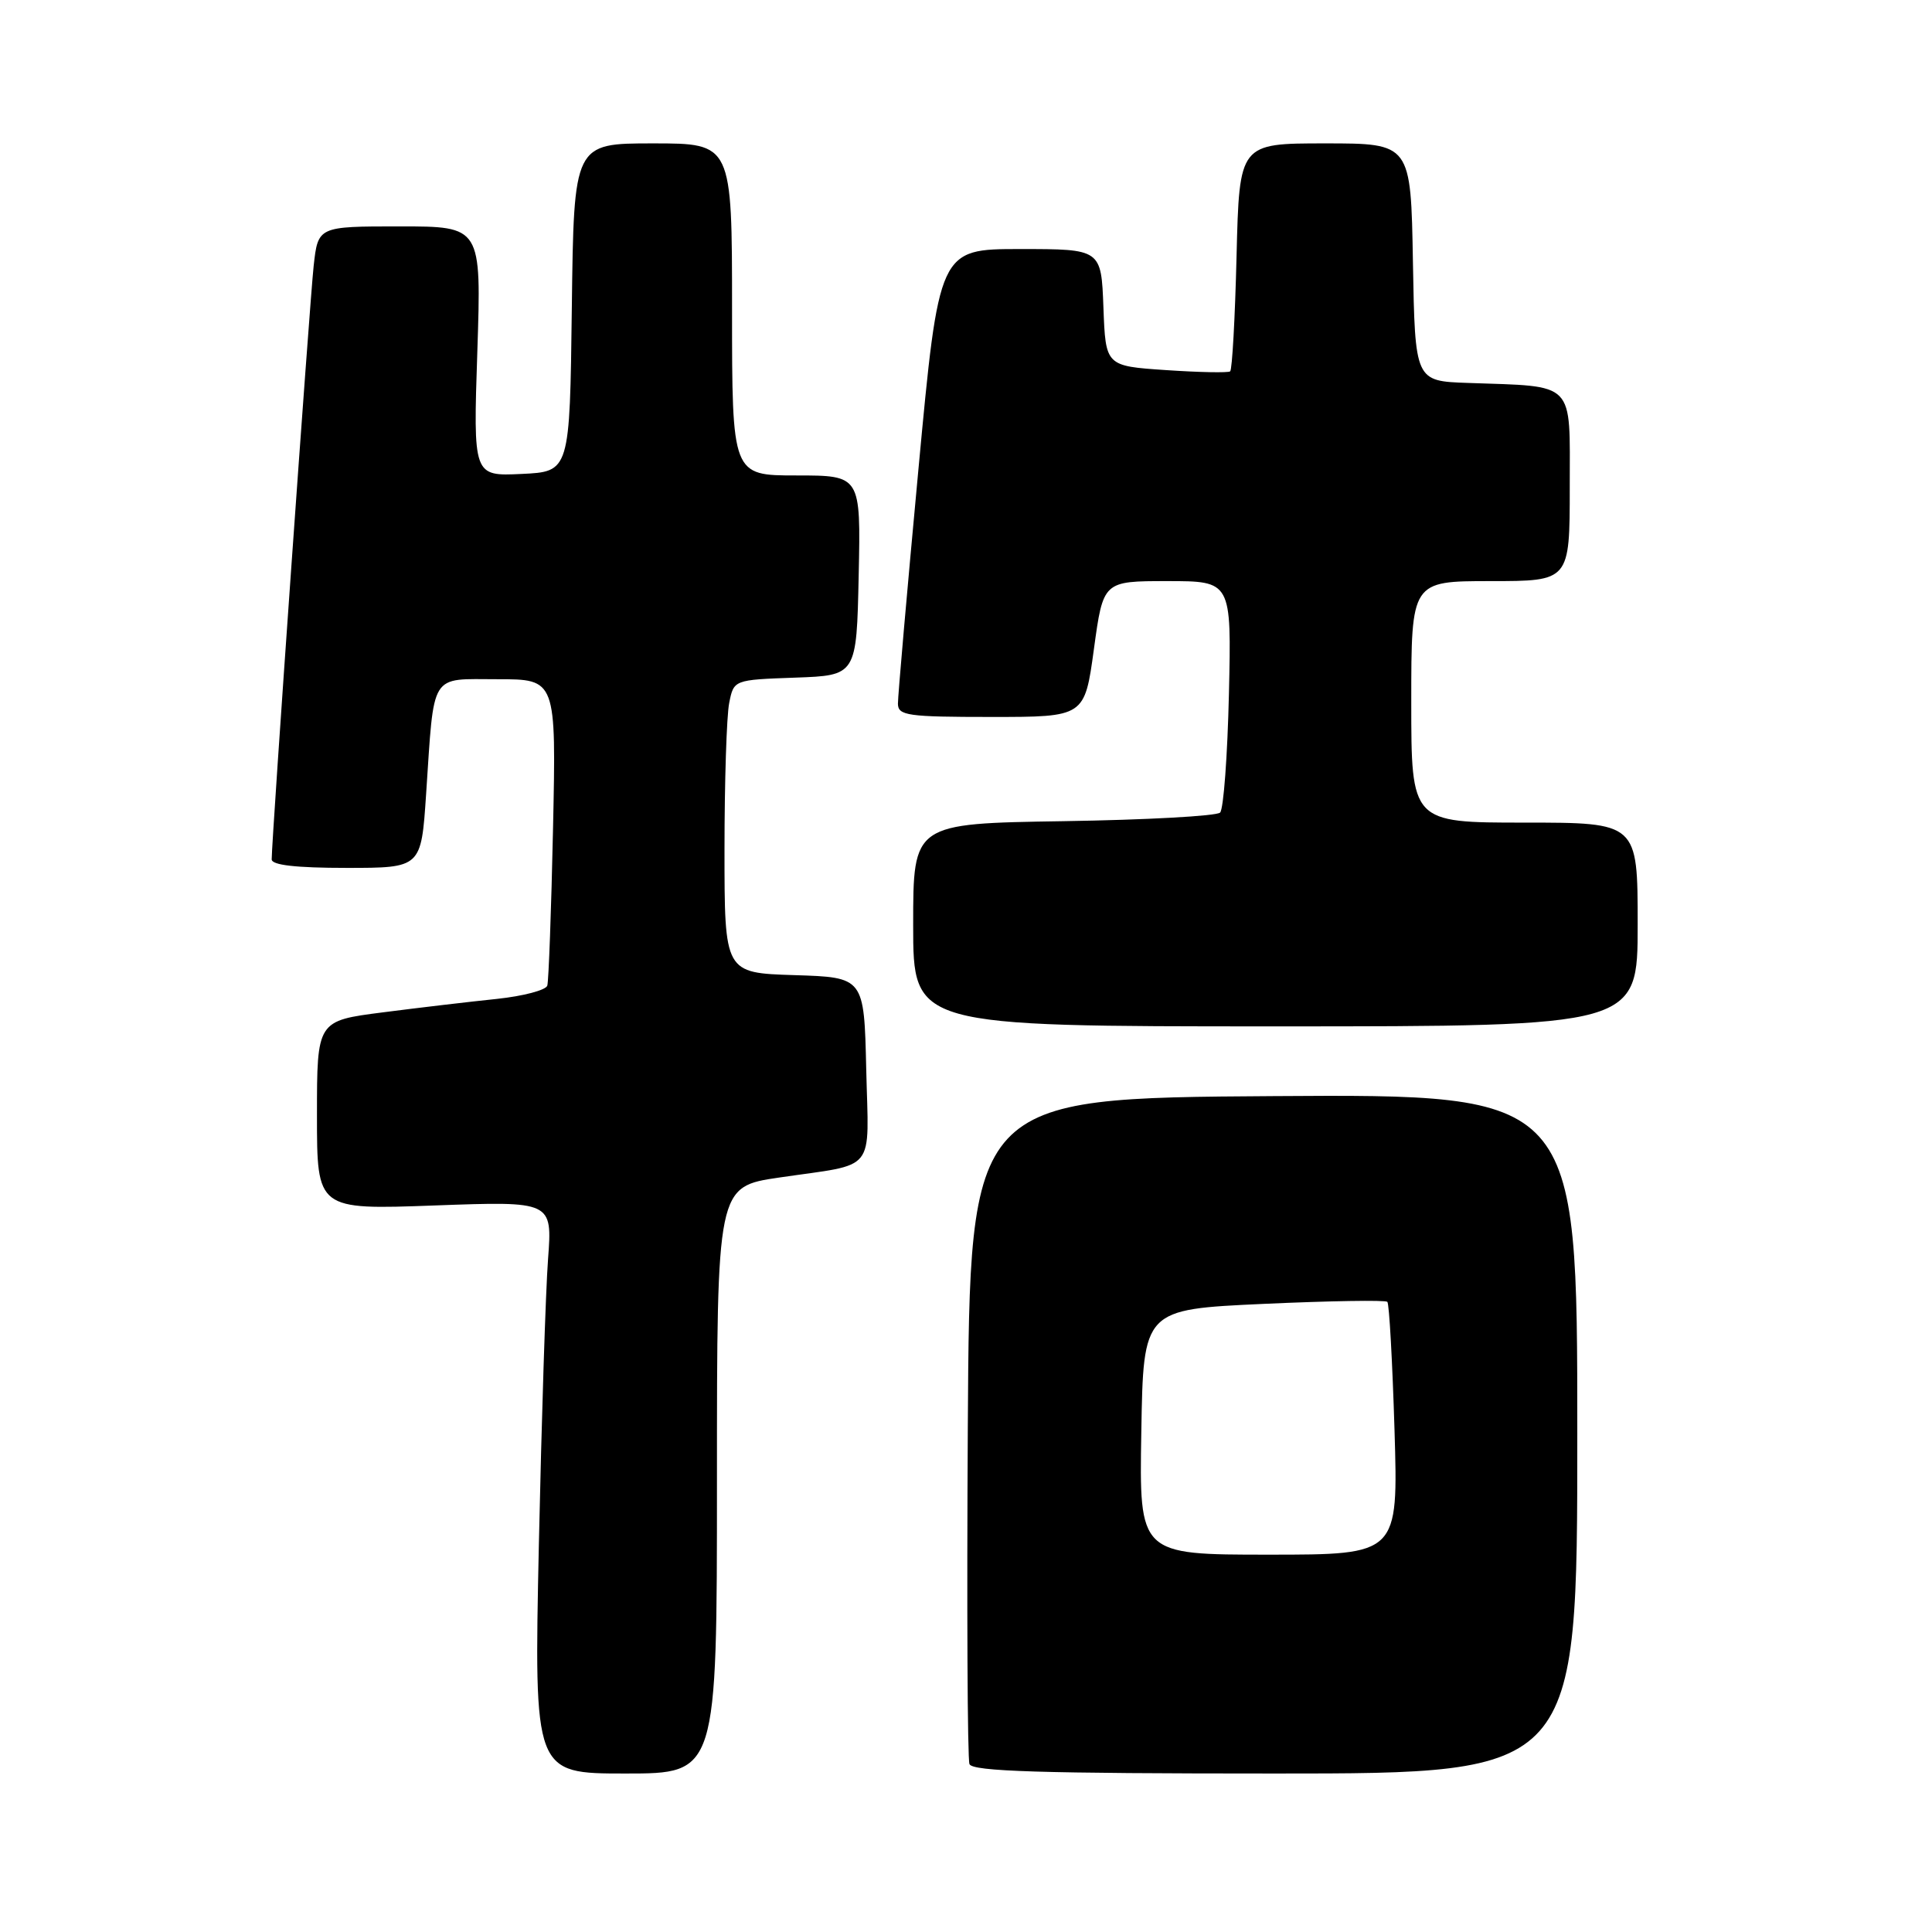 <?xml version="1.0" encoding="UTF-8" standalone="no"?>
<!DOCTYPE svg PUBLIC "-//W3C//DTD SVG 1.1//EN" "http://www.w3.org/Graphics/SVG/1.1/DTD/svg11.dtd" >
<svg xmlns="http://www.w3.org/2000/svg" xmlns:xlink="http://www.w3.org/1999/xlink" version="1.1" viewBox="0 0 256 256">
 <g >
 <path fill="currentColor"
d=" M 95.00 196.12 C 95.00 157.24 95.00 157.24 103.25 156.03 C 116.32 154.11 115.10 155.63 114.78 141.67 C 114.50 129.50 114.50 129.50 105.25 129.21 C 96.00 128.92 96.00 128.92 96.00 112.59 C 96.00 103.60 96.28 94.86 96.62 93.16 C 97.23 90.08 97.23 90.08 105.37 89.79 C 113.50 89.50 113.50 89.50 113.78 76.25 C 114.06 63.00 114.06 63.00 105.53 63.00 C 97.00 63.00 97.00 63.00 97.00 41.00 C 97.00 19.00 97.00 19.00 86.52 19.00 C 76.04 19.00 76.04 19.00 75.77 40.75 C 75.50 62.50 75.50 62.50 69.10 62.80 C 62.70 63.10 62.70 63.10 63.25 46.55 C 63.79 30.00 63.79 30.00 52.97 30.00 C 42.14 30.00 42.14 30.00 41.56 35.25 C 41.04 40.02 36.00 111.20 36.00 113.87 C 36.00 114.63 39.21 115.00 45.91 115.00 C 55.81 115.00 55.81 115.00 56.46 105.25 C 57.56 88.88 56.86 90.00 65.93 90.00 C 73.70 90.00 73.70 90.00 73.28 109.75 C 73.05 120.61 72.70 129.99 72.52 130.60 C 72.33 131.20 69.33 131.99 65.84 132.36 C 62.35 132.72 55.56 133.52 50.75 134.14 C 42.00 135.26 42.00 135.26 42.00 147.78 C 42.00 160.30 42.00 160.30 57.60 159.73 C 73.19 159.16 73.19 159.16 72.62 166.83 C 72.30 171.05 71.76 188.11 71.40 204.75 C 70.76 235.00 70.76 235.00 82.88 235.00 C 95.00 235.00 95.00 235.00 95.00 196.12 Z  M 209.00 189.99 C 209.00 144.98 209.00 144.98 168.75 145.24 C 128.50 145.50 128.50 145.50 128.24 189.00 C 128.10 212.93 128.19 233.06 128.46 233.75 C 128.83 234.72 137.87 235.00 168.97 235.00 C 209.00 235.00 209.00 235.00 209.00 189.99 Z  M 217.00 122.50 C 217.00 109.00 217.00 109.00 202.00 109.00 C 187.00 109.00 187.00 109.00 187.00 93.00 C 187.00 77.00 187.00 77.00 197.50 77.00 C 208.00 77.00 208.00 77.00 208.00 64.55 C 208.00 50.33 208.90 51.25 194.50 50.74 C 187.50 50.50 187.50 50.50 187.22 34.75 C 186.95 19.00 186.95 19.00 175.58 19.00 C 164.22 19.00 164.22 19.00 163.85 33.92 C 163.65 42.13 163.27 49.01 163.00 49.21 C 162.72 49.41 158.90 49.34 154.50 49.04 C 146.50 48.50 146.50 48.50 146.21 40.75 C 145.92 33.00 145.92 33.00 135.17 33.00 C 124.42 33.00 124.42 33.00 121.69 62.25 C 120.19 78.34 118.97 92.29 118.98 93.25 C 119.00 94.82 120.26 95.00 131.36 95.00 C 143.72 95.00 143.72 95.00 144.95 86.00 C 146.18 77.00 146.18 77.00 154.68 77.00 C 163.18 77.00 163.18 77.00 162.84 91.92 C 162.65 100.12 162.13 107.21 161.67 107.67 C 161.21 108.13 151.87 108.64 140.92 108.81 C 121.00 109.12 121.00 109.12 121.00 122.56 C 121.00 136.00 121.00 136.00 169.00 136.00 C 217.00 136.00 217.00 136.00 217.00 122.50 Z  M 151.23 189.75 C 151.50 173.50 151.50 173.50 167.44 172.77 C 176.21 172.37 183.58 172.25 183.83 172.50 C 184.08 172.74 184.50 180.38 184.78 189.47 C 185.28 206.00 185.28 206.00 168.12 206.00 C 150.95 206.00 150.95 206.00 151.23 189.75 Z "/>
</g>
</svg>